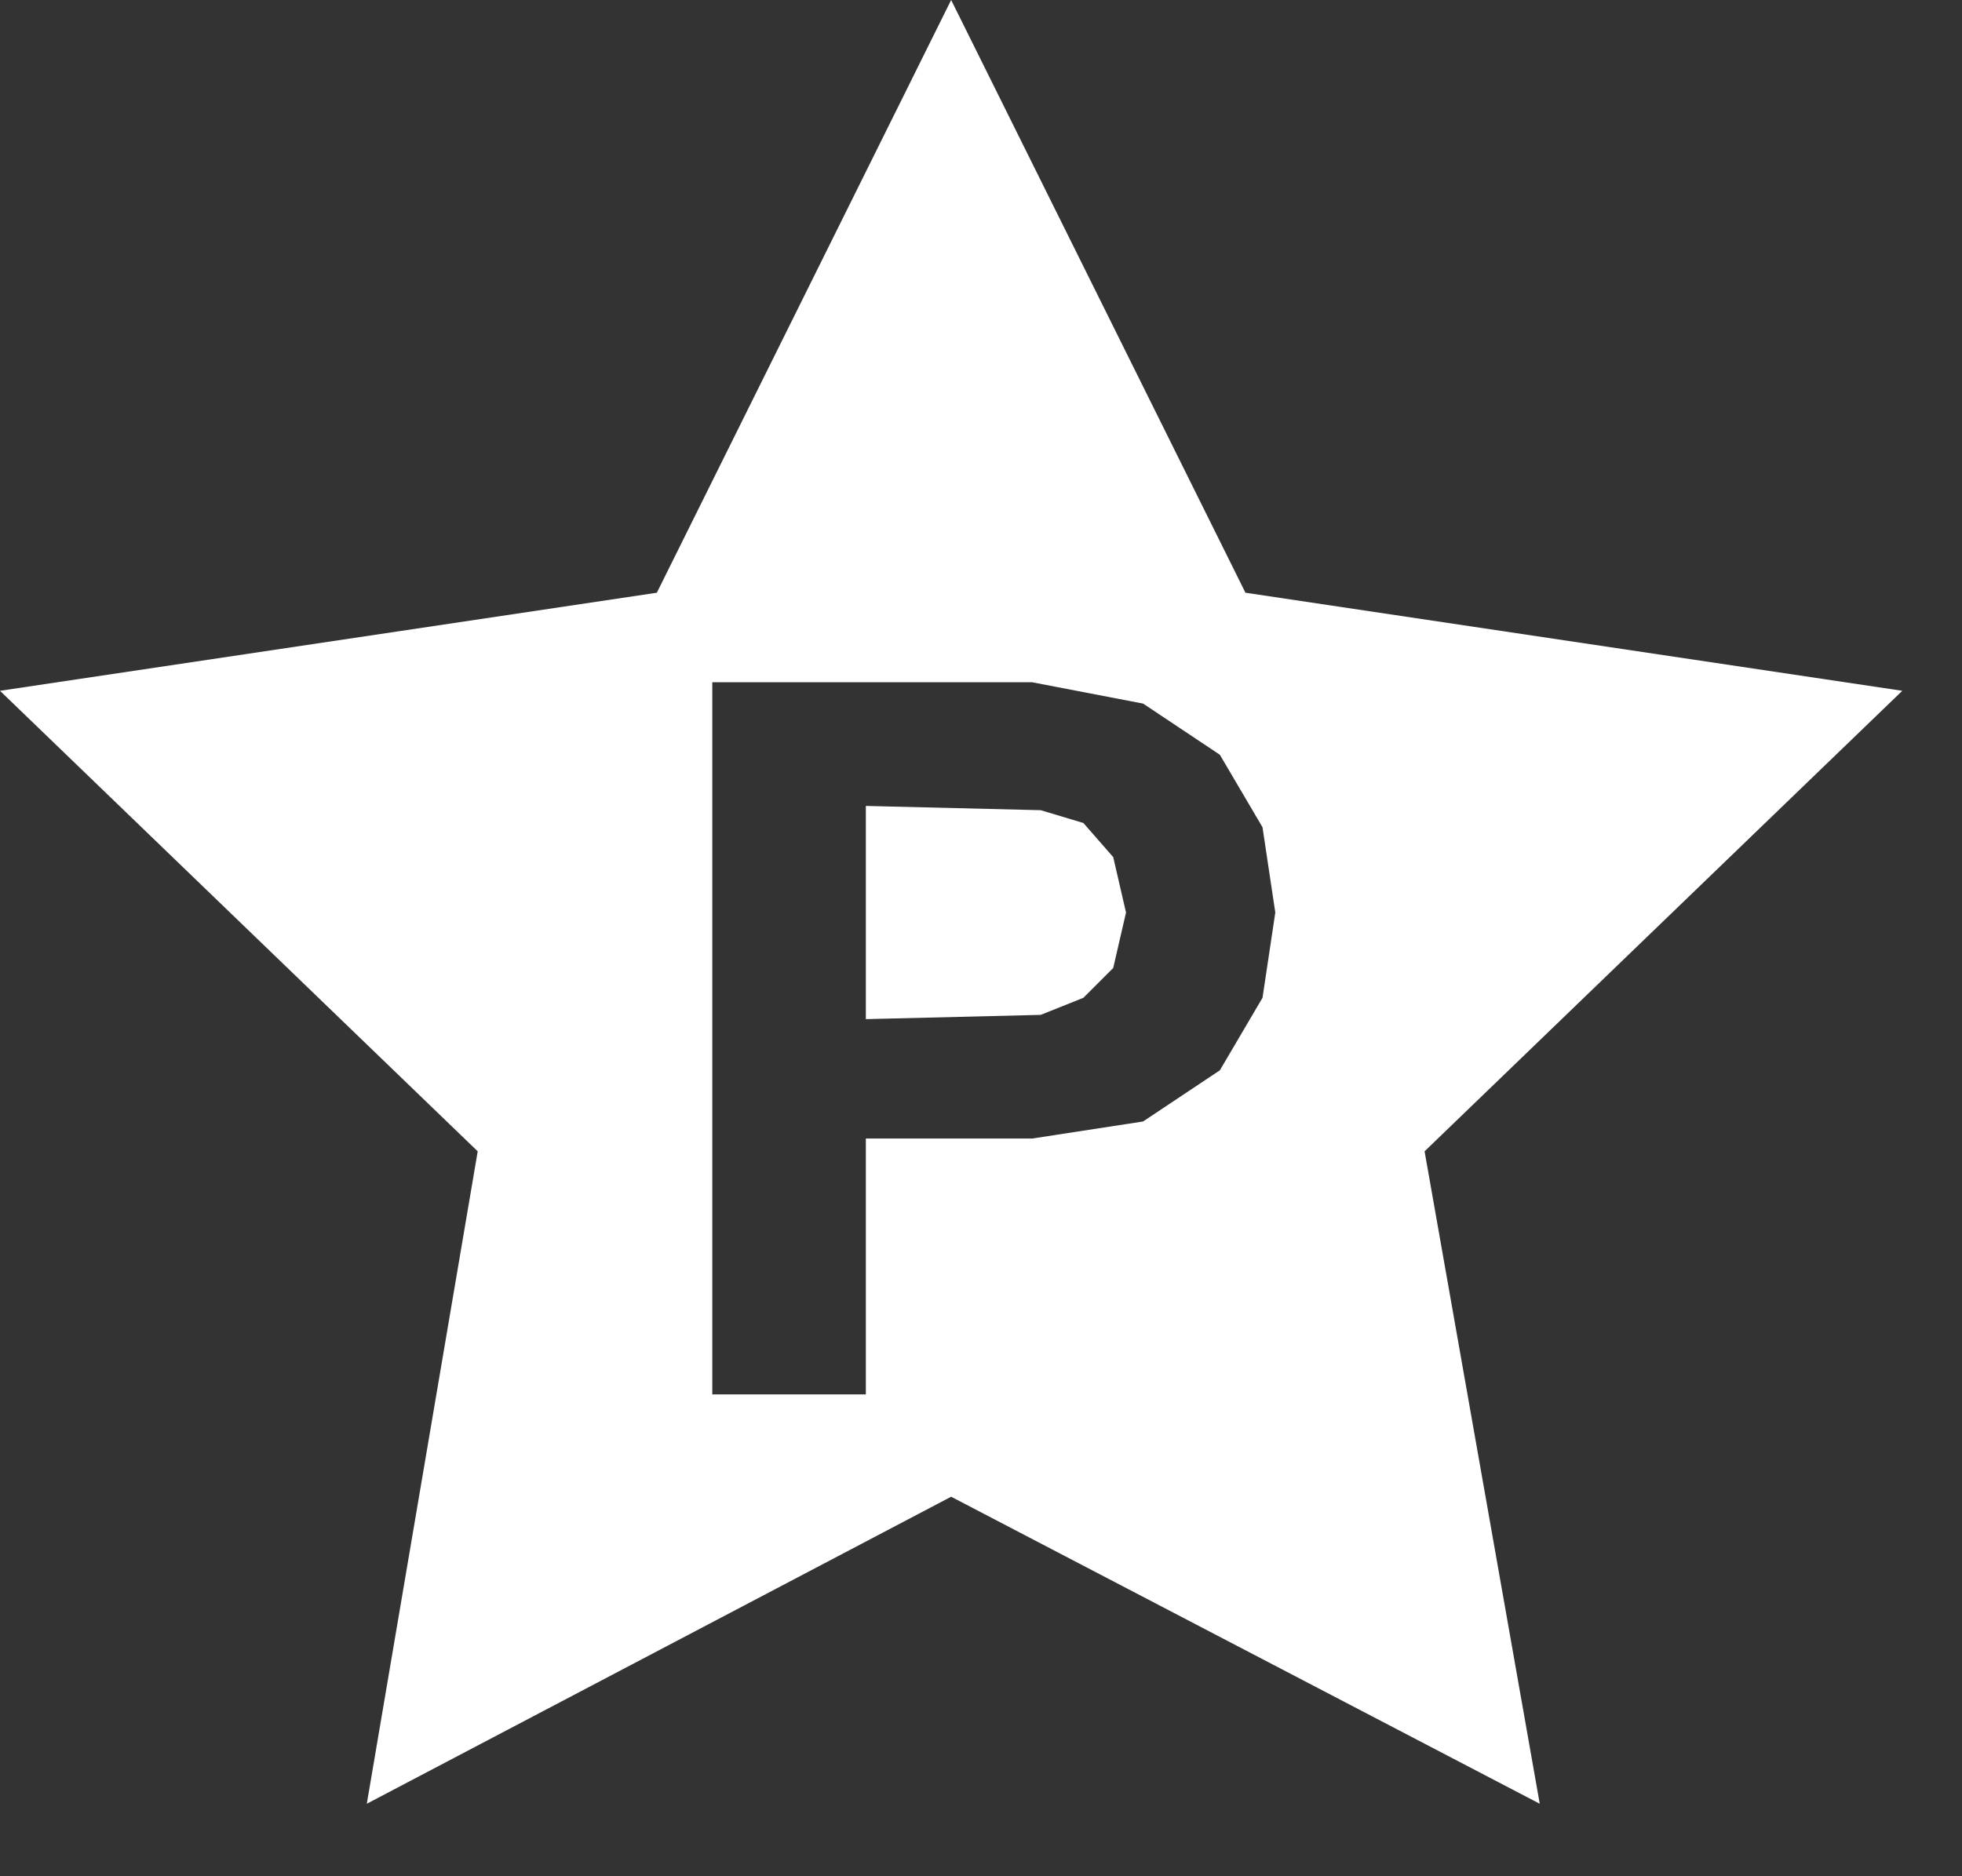 <?xml version="1.0" encoding="utf-8"?>
<svg version="1.1" id="Layer_1"
xmlns="http://www.w3.org/2000/svg"
xmlns:xlink="http://www.w3.org/1999/xlink"
xmlns:author="http://www.sothink.com"
width="23px" height="22px"
xml:space="preserve">
<rect width="100%" height="100%" fill="#333333" stroke="none"/>
<g id="1818" transform="matrix(1, 0, 0, 1, 11.15, 10.55)">
<path style="fill:#FFFFFF;fill-opacity:1" d="M-1,1.4L-1 -1.1L1.05 -1.05L1.55 -0.9L1.9 -0.5L2.05 0.15L1.9 0.8L1.55 1.15L1.05 1.35L-1 1.4" />
<path style="fill:#FFFFFF;fill-opacity:1" d="M3.45,-3.6L11.15 -2.45L5.55 2.95L6.9 10.6L0 7L-6.85 10.6L-5.55 2.95L-11.15 -2.45L-3.45 -3.6L0 -10.55L3.45 -3.6M3.8,0.15L3.65 -0.85L3.15 -1.7L2.25 -2.3L0.95 -2.55L-2.8 -2.55L-2.8 5.8L-1 5.8L-1 2.8L0.95 2.8L2.25 2.6L3.15 2L3.65 1.15L3.8 0.15" />
</g>
</svg>
